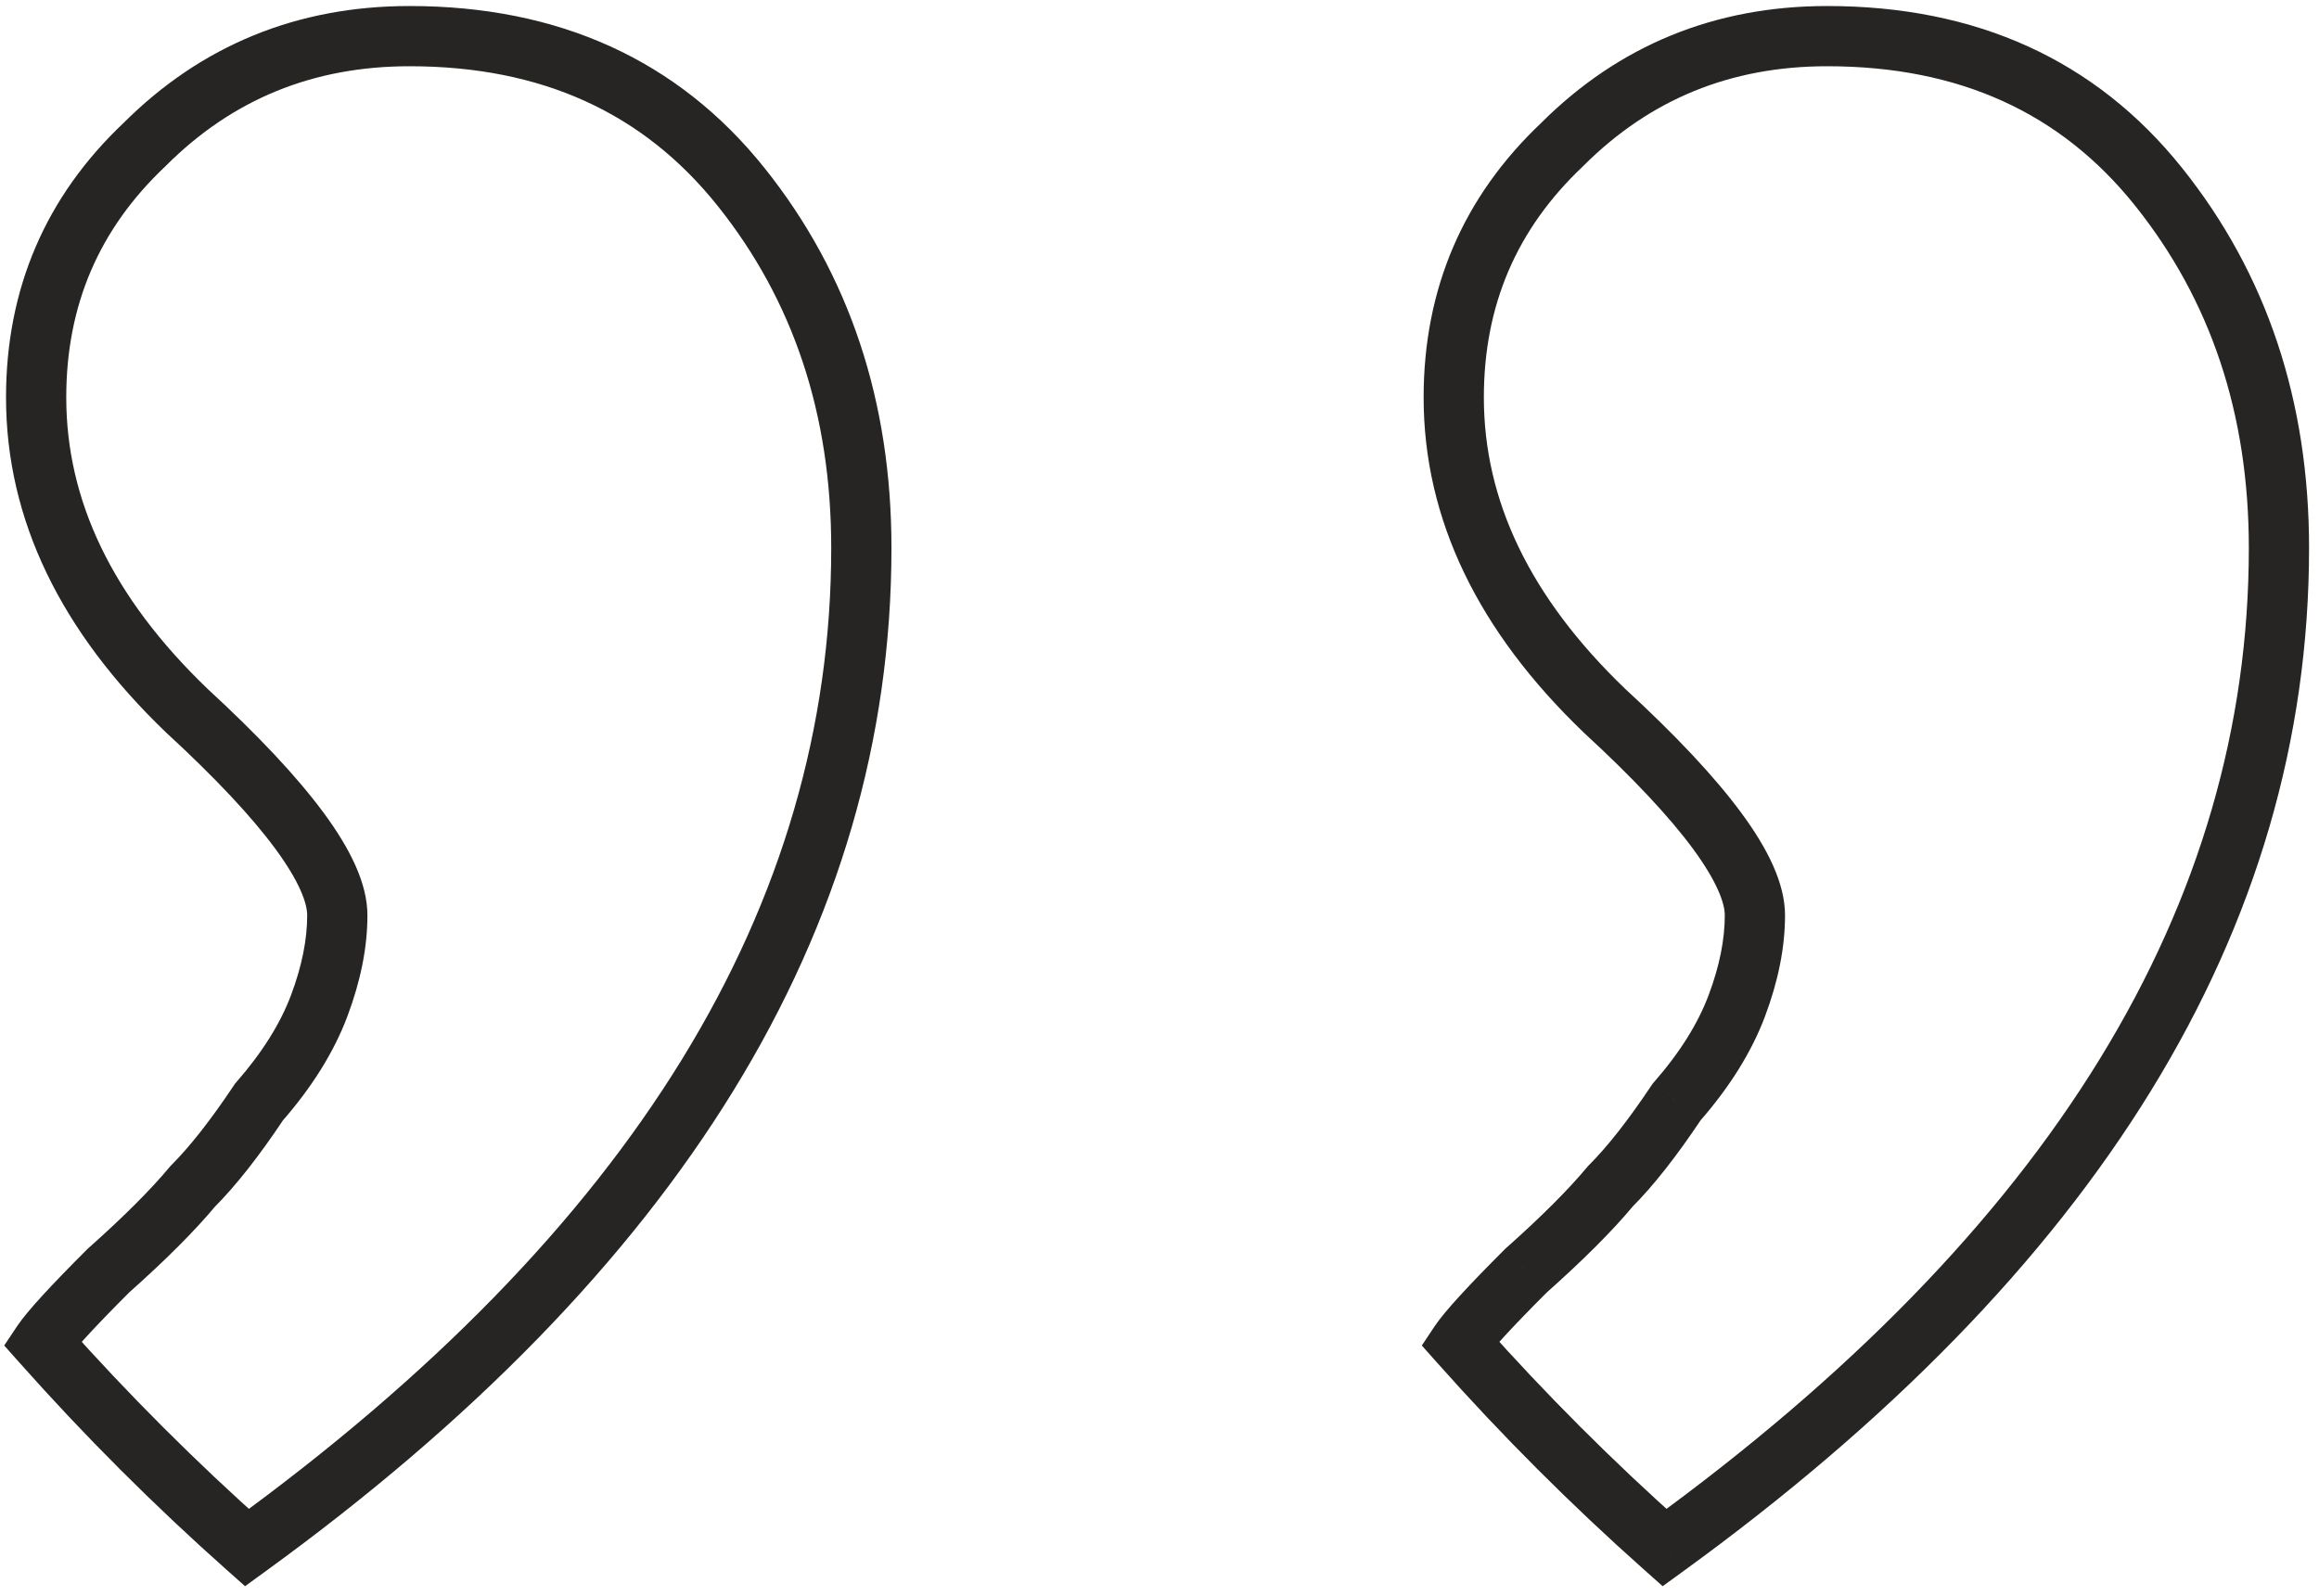 <svg width="77" height="53" viewBox="0 0 77 53" fill="none" xmlns="http://www.w3.org/2000/svg">
<path d="M1.4 44.6L0.568 44.045L0.14 44.688L0.653 45.264L1.4 44.6ZM3.6 42.2L2.936 41.453L2.914 41.472L2.893 41.493L3.6 42.2ZM6.4 39.4L5.693 38.693L5.661 38.725L5.632 38.76L6.4 39.4ZM8.6 36.6L7.847 35.941L7.804 35.991L7.768 36.045L8.6 36.6ZM10.6 33.4L9.664 33.049L10.6 33.4ZM6.2 23.6L5.507 24.321L5.515 24.329L5.523 24.336L6.2 23.6ZM4.8 4.8L5.487 5.527L5.497 5.517L5.507 5.507L4.8 4.8ZM24.6 6.2L23.819 6.825L24.6 6.2ZM8.2 51.4L7.536 52.147L8.137 52.681L8.787 52.209L8.2 51.4ZM2.232 45.155C2.433 44.854 3.087 44.127 4.307 42.907L2.893 41.493C1.713 42.672 0.901 43.546 0.568 44.045L2.232 45.155ZM4.264 42.947C5.484 41.863 6.457 40.893 7.168 40.04L5.632 38.76C5.009 39.507 4.116 40.403 2.936 41.453L4.264 42.947ZM7.107 40.107C7.838 39.376 8.613 38.384 9.432 37.155L7.768 36.045C6.987 37.216 6.295 38.09 5.693 38.693L7.107 40.107ZM9.353 37.258C10.347 36.123 11.085 34.954 11.536 33.751L9.664 33.049C9.315 33.979 8.72 34.944 7.847 35.941L9.353 37.258ZM11.536 33.751C11.969 32.596 12.2 31.476 12.2 30.4H10.2C10.2 31.19 10.031 32.071 9.664 33.049L11.536 33.751ZM12.2 30.4C12.2 29.332 11.617 28.178 10.756 27.008C9.868 25.801 8.566 24.418 6.877 22.864L5.523 24.336C7.167 25.849 8.365 27.133 9.144 28.192C9.95 29.288 10.2 30.001 10.2 30.4H12.2ZM6.893 22.879C3.706 19.819 2.2 16.599 2.2 13.2H0.2C0.2 17.268 2.027 20.981 5.507 24.321L6.893 22.879ZM2.2 13.2C2.2 10.139 3.289 7.603 5.487 5.527L4.113 4.073C1.511 6.531 0.2 9.595 0.2 13.2H2.2ZM5.507 5.507C7.715 3.299 10.392 2.2 13.6 2.2V0.2C9.874 0.2 6.685 1.501 4.093 4.093L5.507 5.507ZM13.6 2.2C17.995 2.2 21.362 3.753 23.819 6.825L25.381 5.575C22.505 1.981 18.538 0.2 13.6 0.2V2.2ZM23.819 6.825C26.331 9.964 27.6 13.738 27.6 18.2H29.6C29.6 13.329 28.203 9.103 25.381 5.575L23.819 6.825ZM27.6 18.2C27.6 30.037 21.057 40.837 7.613 50.591L8.787 52.209C22.543 42.23 29.6 30.896 29.6 18.2H27.6ZM8.864 50.653C6.494 48.545 4.255 46.306 2.147 43.936L0.653 45.264C2.812 47.694 5.106 49.988 7.536 52.147L8.864 50.653ZM48.47 44.6L47.638 44.045L47.21 44.688L47.723 45.264L48.47 44.6ZM50.67 42.2L50.006 41.453L49.984 41.472L49.963 41.493L50.67 42.2ZM53.47 39.4L52.763 38.693L52.731 38.725L52.702 38.76L53.47 39.4ZM55.67 36.6L54.918 35.941L54.875 35.991L54.838 36.045L55.67 36.6ZM57.67 33.4L56.734 33.049L57.67 33.4ZM53.27 23.6L52.578 24.321L52.585 24.329L52.593 24.336L53.27 23.6ZM51.87 4.8L52.557 5.527L52.567 5.517L52.577 5.507L51.87 4.8ZM71.67 6.2L70.889 6.825L71.67 6.2ZM55.27 51.4L54.606 52.147L55.207 52.681L55.858 52.209L55.27 51.4ZM49.302 45.155C49.503 44.854 50.157 44.127 51.377 42.907L49.963 41.493C48.784 42.672 47.971 43.546 47.638 44.045L49.302 45.155ZM51.335 42.947C52.554 41.863 53.528 40.893 54.239 40.04L52.702 38.76C52.08 39.507 51.186 40.403 50.006 41.453L51.335 42.947ZM54.177 40.107C54.908 39.376 55.683 38.384 56.502 37.155L54.838 36.045C54.058 37.216 53.366 38.09 52.763 38.693L54.177 40.107ZM56.423 37.258C57.417 36.123 58.156 34.954 58.607 33.751L56.734 33.049C56.385 33.979 55.791 34.944 54.918 35.941L56.423 37.258ZM58.607 33.751C59.04 32.596 59.27 31.476 59.27 30.4H57.27C57.27 31.19 57.101 32.071 56.734 33.049L58.607 33.751ZM59.27 30.4C59.27 29.332 58.687 28.178 57.826 27.008C56.939 25.801 55.636 24.418 53.947 22.864L52.593 24.336C54.237 25.849 55.435 27.133 56.215 28.192C57.02 29.288 57.27 30.001 57.27 30.4H59.27ZM53.963 22.879C50.776 19.819 49.27 16.599 49.27 13.2H47.27C47.27 17.268 49.098 20.981 52.578 24.321L53.963 22.879ZM49.27 13.2C49.27 10.139 50.359 7.603 52.557 5.527L51.184 4.073C48.581 6.531 47.27 9.595 47.27 13.2H49.27ZM52.577 5.507C54.785 3.299 57.462 2.2 60.67 2.2V0.2C56.945 0.2 53.755 1.501 51.163 4.093L52.577 5.507ZM60.67 2.2C65.066 2.2 68.432 3.753 70.889 6.825L72.451 5.575C69.575 1.981 65.608 0.2 60.67 0.2V2.2ZM70.889 6.825C73.401 9.964 74.67 13.738 74.67 18.2H76.67C76.67 13.329 75.273 9.103 72.451 5.575L70.889 6.825ZM74.67 18.2C74.67 30.037 68.127 40.837 54.683 50.591L55.858 52.209C69.613 42.23 76.67 30.896 76.67 18.2H74.67ZM55.935 50.653C53.564 48.545 51.325 46.306 49.218 43.936L47.723 45.264C49.882 47.694 52.177 49.988 54.606 52.147L55.935 50.653Z" fill="#262524"/>
</svg>
